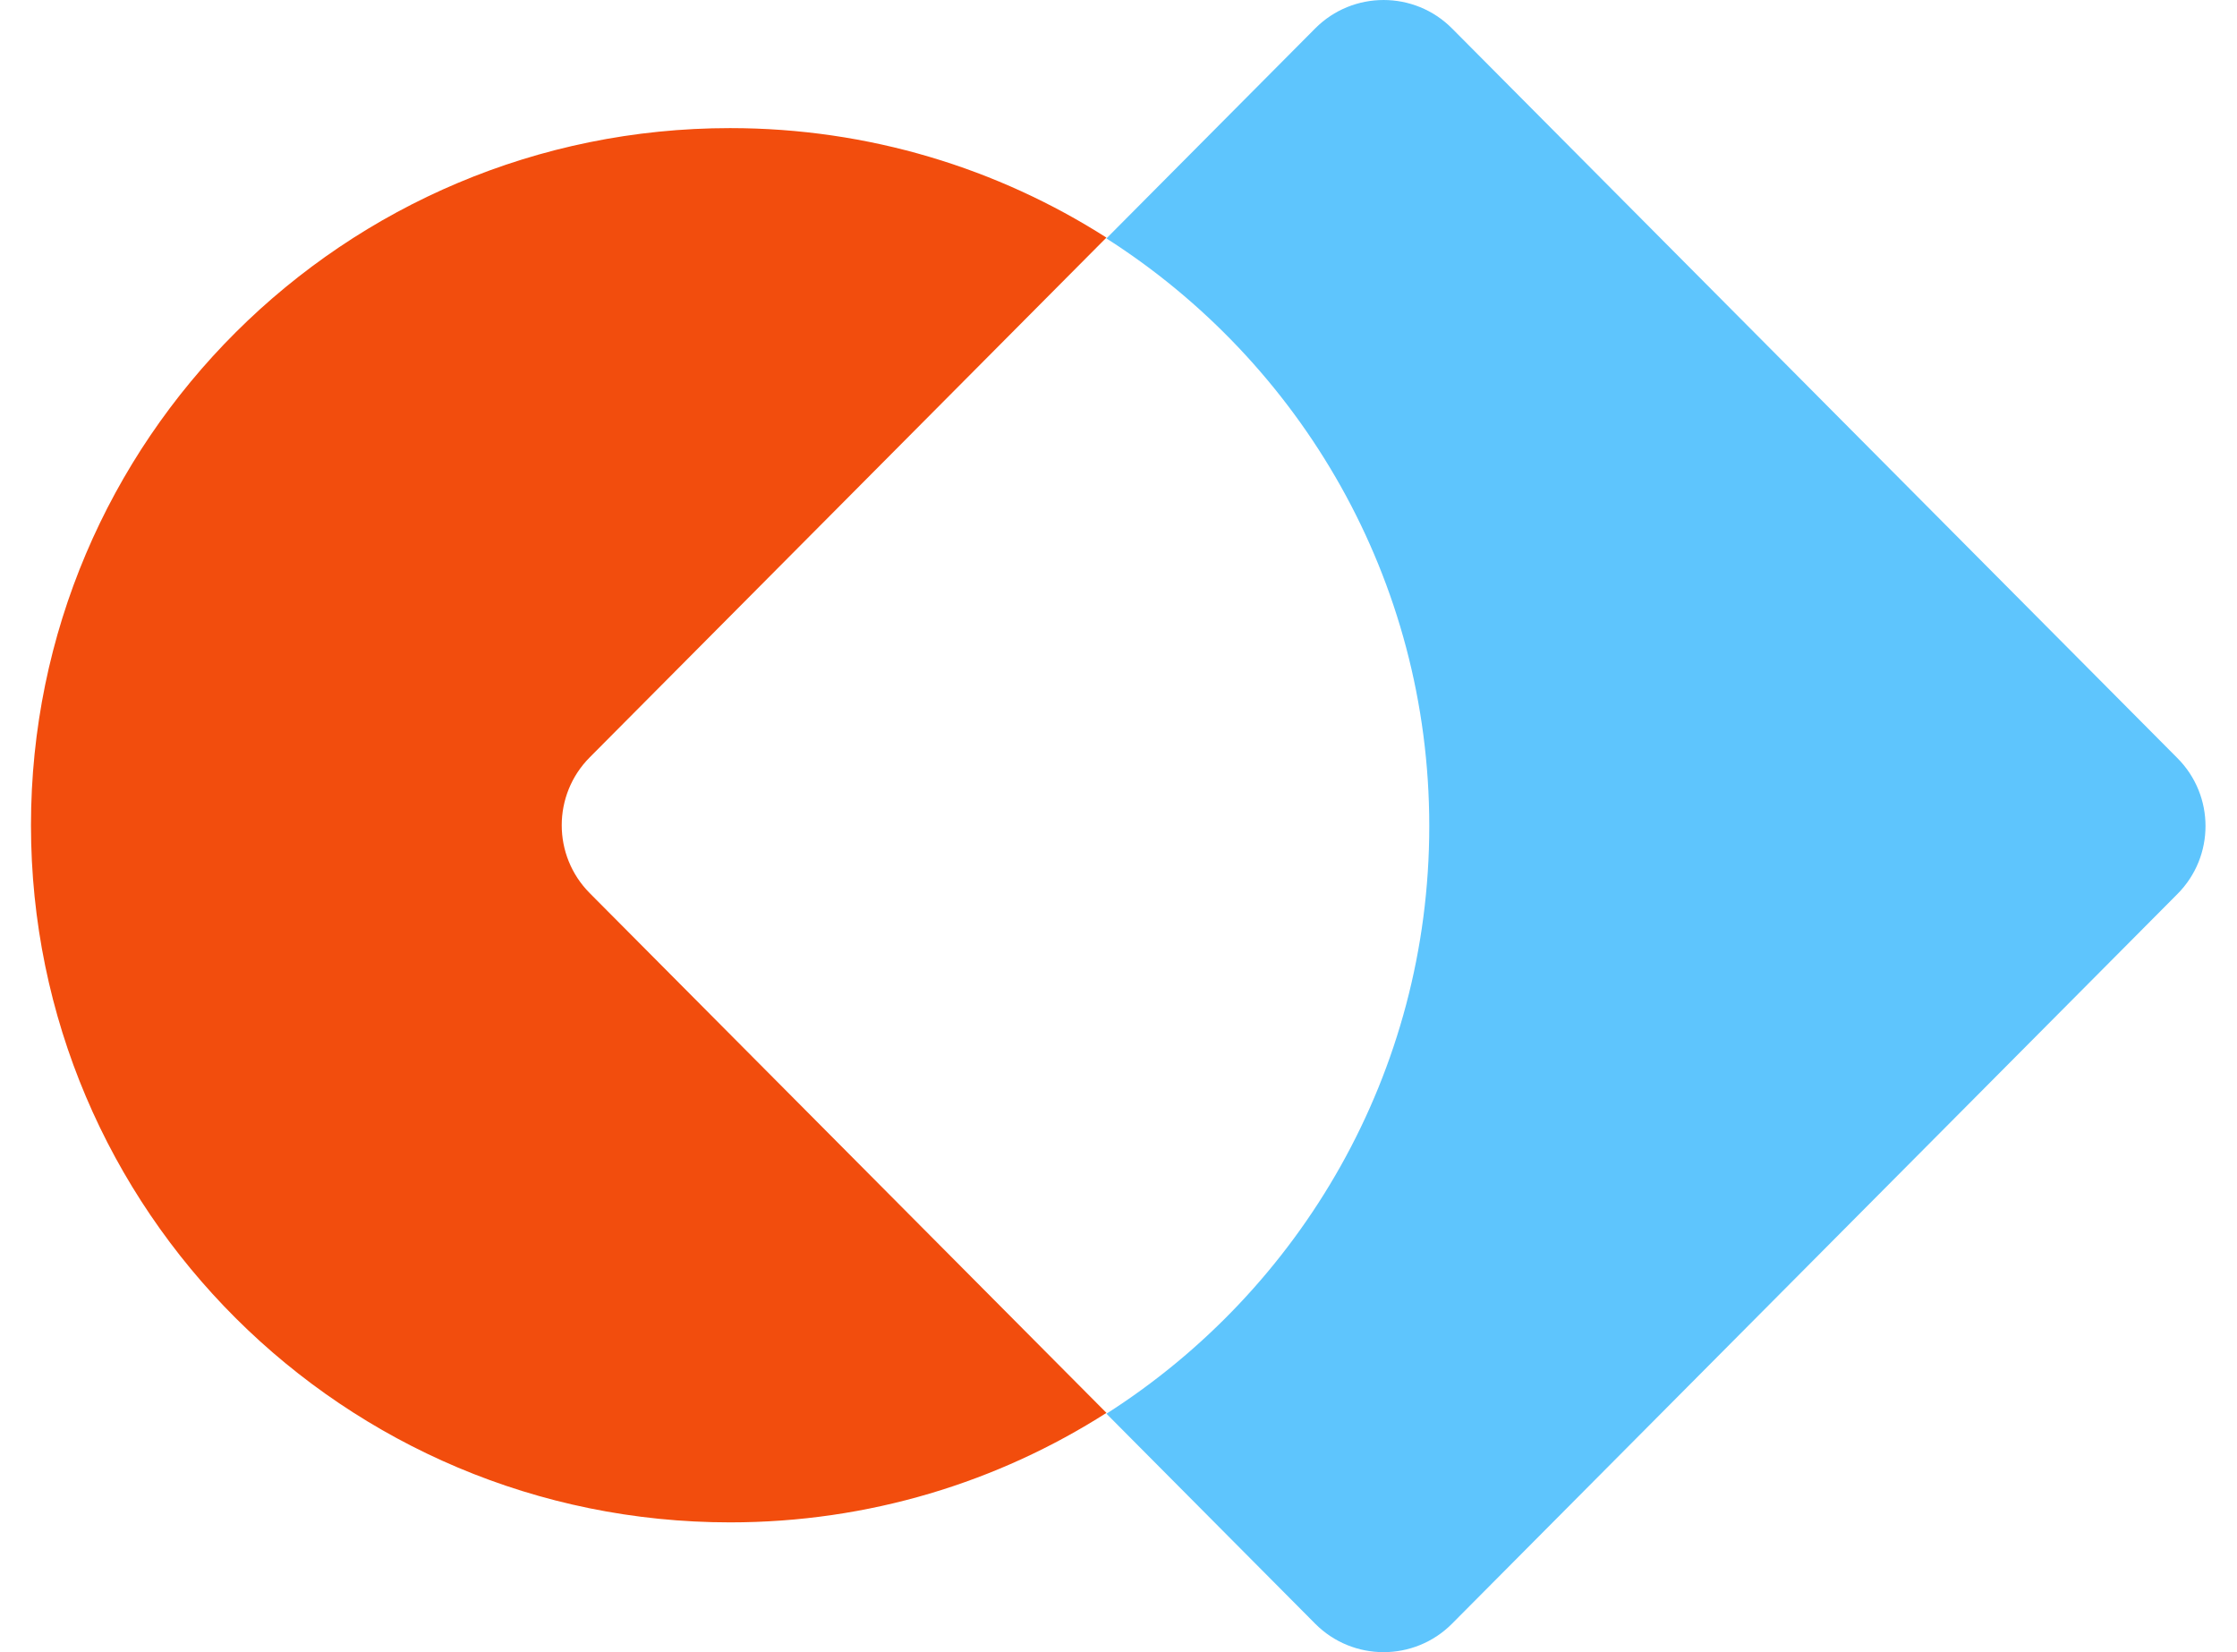 <svg width="65" height="48" viewBox="0 0 65 48" fill="none" xmlns="http://www.w3.org/2000/svg">
<g clip-path="url(#clip0_5106_1599)">
<path d="M38.215 47.174C39.31 48.276 41.095 48.276 42.191 47.174L63.272 25.971C64.356 24.88 64.356 23.12 63.272 22.029L42.191 0.826C41.095 -0.275 39.31 -0.275 38.215 0.826L32.149 6.927C37.791 10.526 41.53 16.828 41.53 24C41.53 31.173 37.791 37.474 32.15 41.073L38.215 47.174Z" fill="#5EC5FD"/>
<path fill-rule="evenodd" clip-rule="evenodd" d="M32.149 6.903L17.135 22.004C16.051 23.095 16.051 24.857 17.135 25.948L32.15 41.049C28.993 43.063 25.241 44.23 21.215 44.23C9.995 44.23 0.9 35.162 0.9 23.976C0.9 12.79 9.995 3.722 21.215 3.722C25.241 3.722 28.993 4.889 32.149 6.903Z" fill="#F24D0D"/>
</g>
<defs>
<clipPath id="clip0_5106_1599">
<rect width="64" height="48" fill="white" transform="translate(0.5)"/>
</clipPath>
</defs>
</svg>
